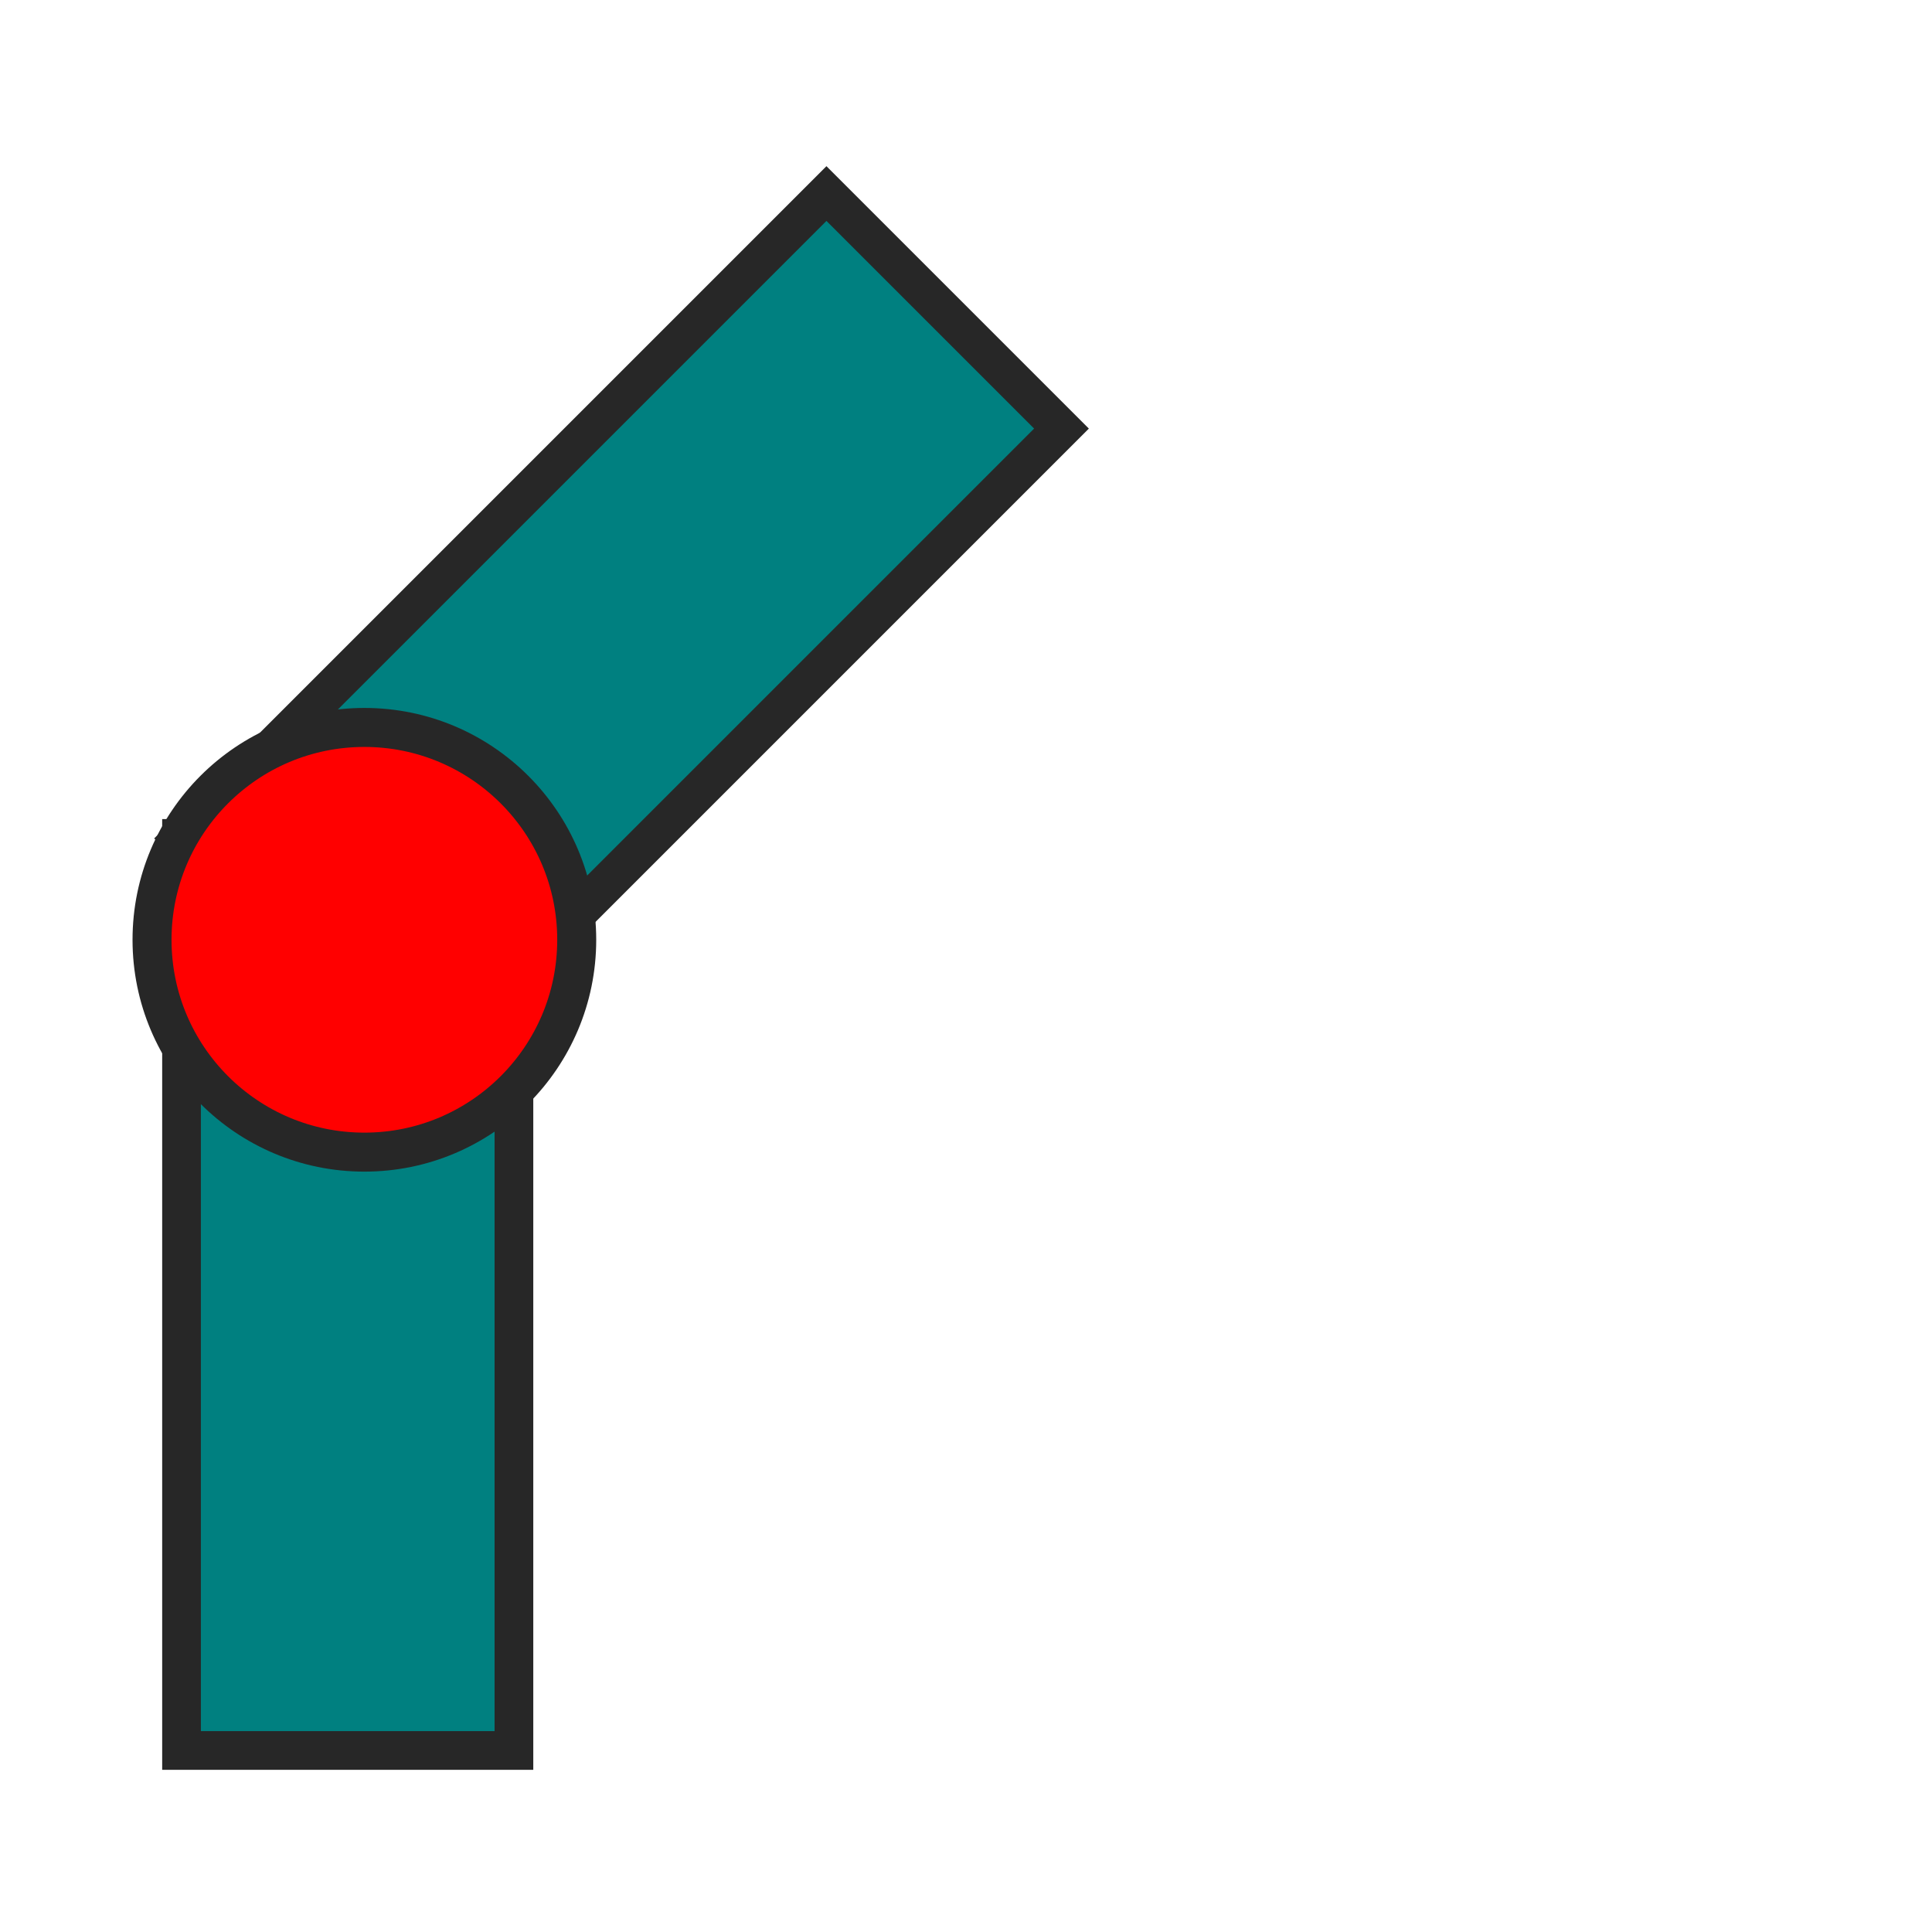 <?xml version="1.0" encoding="UTF-8" standalone="no"?>
<!-- Created with Inkscape (http://www.inkscape.org/) -->

<svg
   xmlns:dc="http://purl.org/dc/elements/1.1/"
   xmlns:cc="http://creativecommons.org/ns#"
   xmlns:rdf="http://www.w3.org/1999/02/22-rdf-syntax-ns#"
   xmlns:svg="http://www.w3.org/2000/svg"
   xmlns="http://www.w3.org/2000/svg"
   xmlns:sodipodi="http://sodipodi.sourceforge.net/DTD/sodipodi-0.dtd"
   xmlns:inkscape="http://www.inkscape.org/namespaces/inkscape"
   width="50"
   height="50"
   viewBox="0 0 13.229 13.229"
   version="1.1"
   id="svg7667"
   inkscape:version="0.92.3 (2405546, 2018-03-11)"
   sodipodi:docname="knee.svg">
  <defs
     id="defs7661" />
  <sodipodi:namedview
     id="base"
     pagecolor="#ffffff"
     bordercolor="#666666"
     borderopacity="1.0"
     inkscape:pageopacity="0.0"
     inkscape:pageshadow="2"
     inkscape:zoom="5.6"
     inkscape:cx="34.745954"
     inkscape:cy="17.685729"
     inkscape:document-units="mm"
     inkscape:current-layer="layer1"
     showgrid="false"
     inkscape:window-width="1366"
     inkscape:window-height="676"
     inkscape:window-x="0"
     inkscape:window-y="24"
     inkscape:window-maximized="1"
     units="px" />
  <g
     inkscape:label="Layer 1"
     inkscape:groupmode="layer"
     id="layer1"
     transform="translate(0,-283.771)">
    <rect
       style="fill:#008080;fill-opacity:1;stroke:#272727;stroke-width:0.265;stroke-miterlimit:4;stroke-dasharray:none;stroke-opacity:1"
       id="rect8231"
       width="2.276"
       height="6.245"
       x="1.243"
       y="289.512" />
    <rect
       style="fill:#008080;fill-opacity:1;stroke:#272727;stroke-width:0.265;stroke-miterlimit:4;stroke-dasharray:none;stroke-opacity:1"
       id="rect8231-3"
       width="2.276"
       height="6.245"
       x="205.595"
       y="197.592"
       transform="rotate(45)" />
    <circle
       style="fill:#ff0000;fill-opacity:1;stroke:#272727;stroke-width:0.267;stroke-miterlimit:4;stroke-dasharray:none;stroke-opacity:1"
       id="path8248"
       cx="2.495"
       cy="290.206"
       r="1.454" />
  </g>
</svg>
